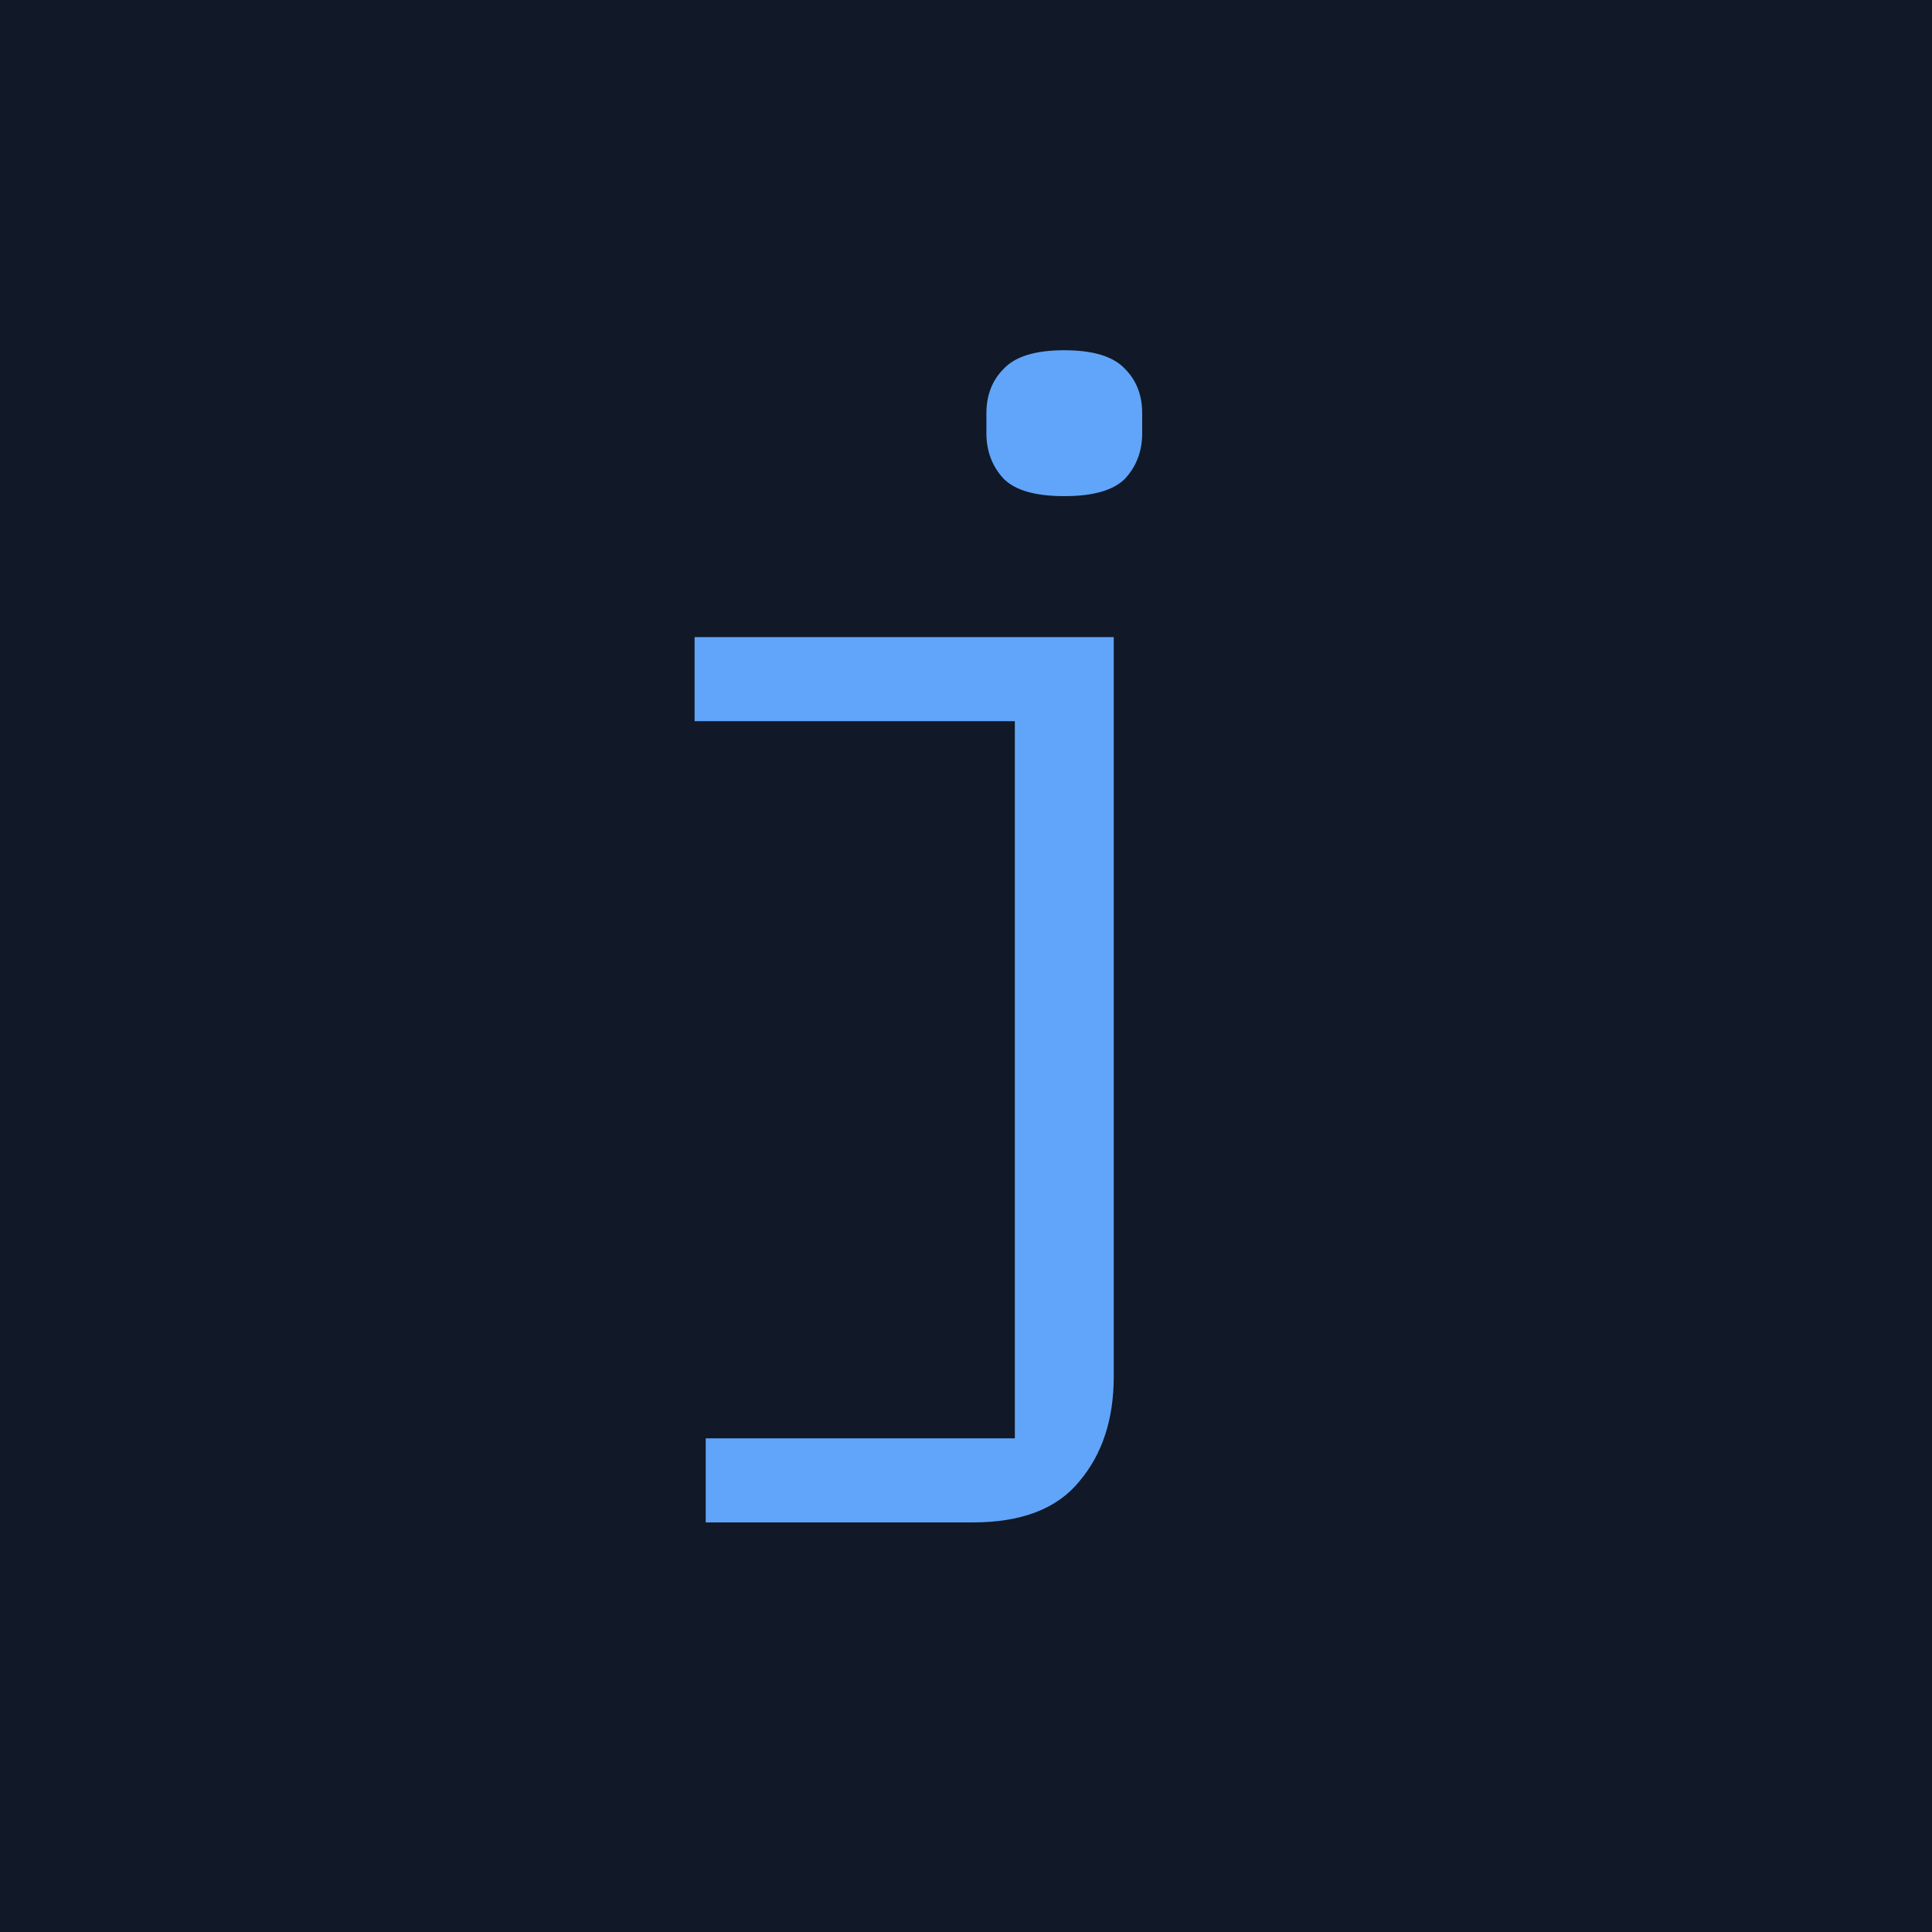 <svg width="100" height="100" viewBox="0 0 100 100" fill="none" xmlns="http://www.w3.org/2000/svg">
<rect width="100" height="100" fill="#111827"/>
<path d="M36.528 74.448H52.528V37.328H35.952V32.976H57.648V71.248C57.648 73.467 57.051 75.28 55.856 76.688C54.704 78.096 52.869 78.8 50.352 78.8H36.528V74.448ZM55.088 25.68C53.595 25.68 52.549 25.381 51.952 24.784C51.355 24.144 51.056 23.355 51.056 22.416V21.392C51.056 20.453 51.355 19.685 51.952 19.088C52.549 18.448 53.595 18.128 55.088 18.128C56.581 18.128 57.627 18.448 58.224 19.088C58.821 19.685 59.12 20.453 59.12 21.392V22.416C59.12 23.355 58.821 24.144 58.224 24.784C57.627 25.381 56.581 25.68 55.088 25.68Z" fill="#60A5FA"/>
</svg>
